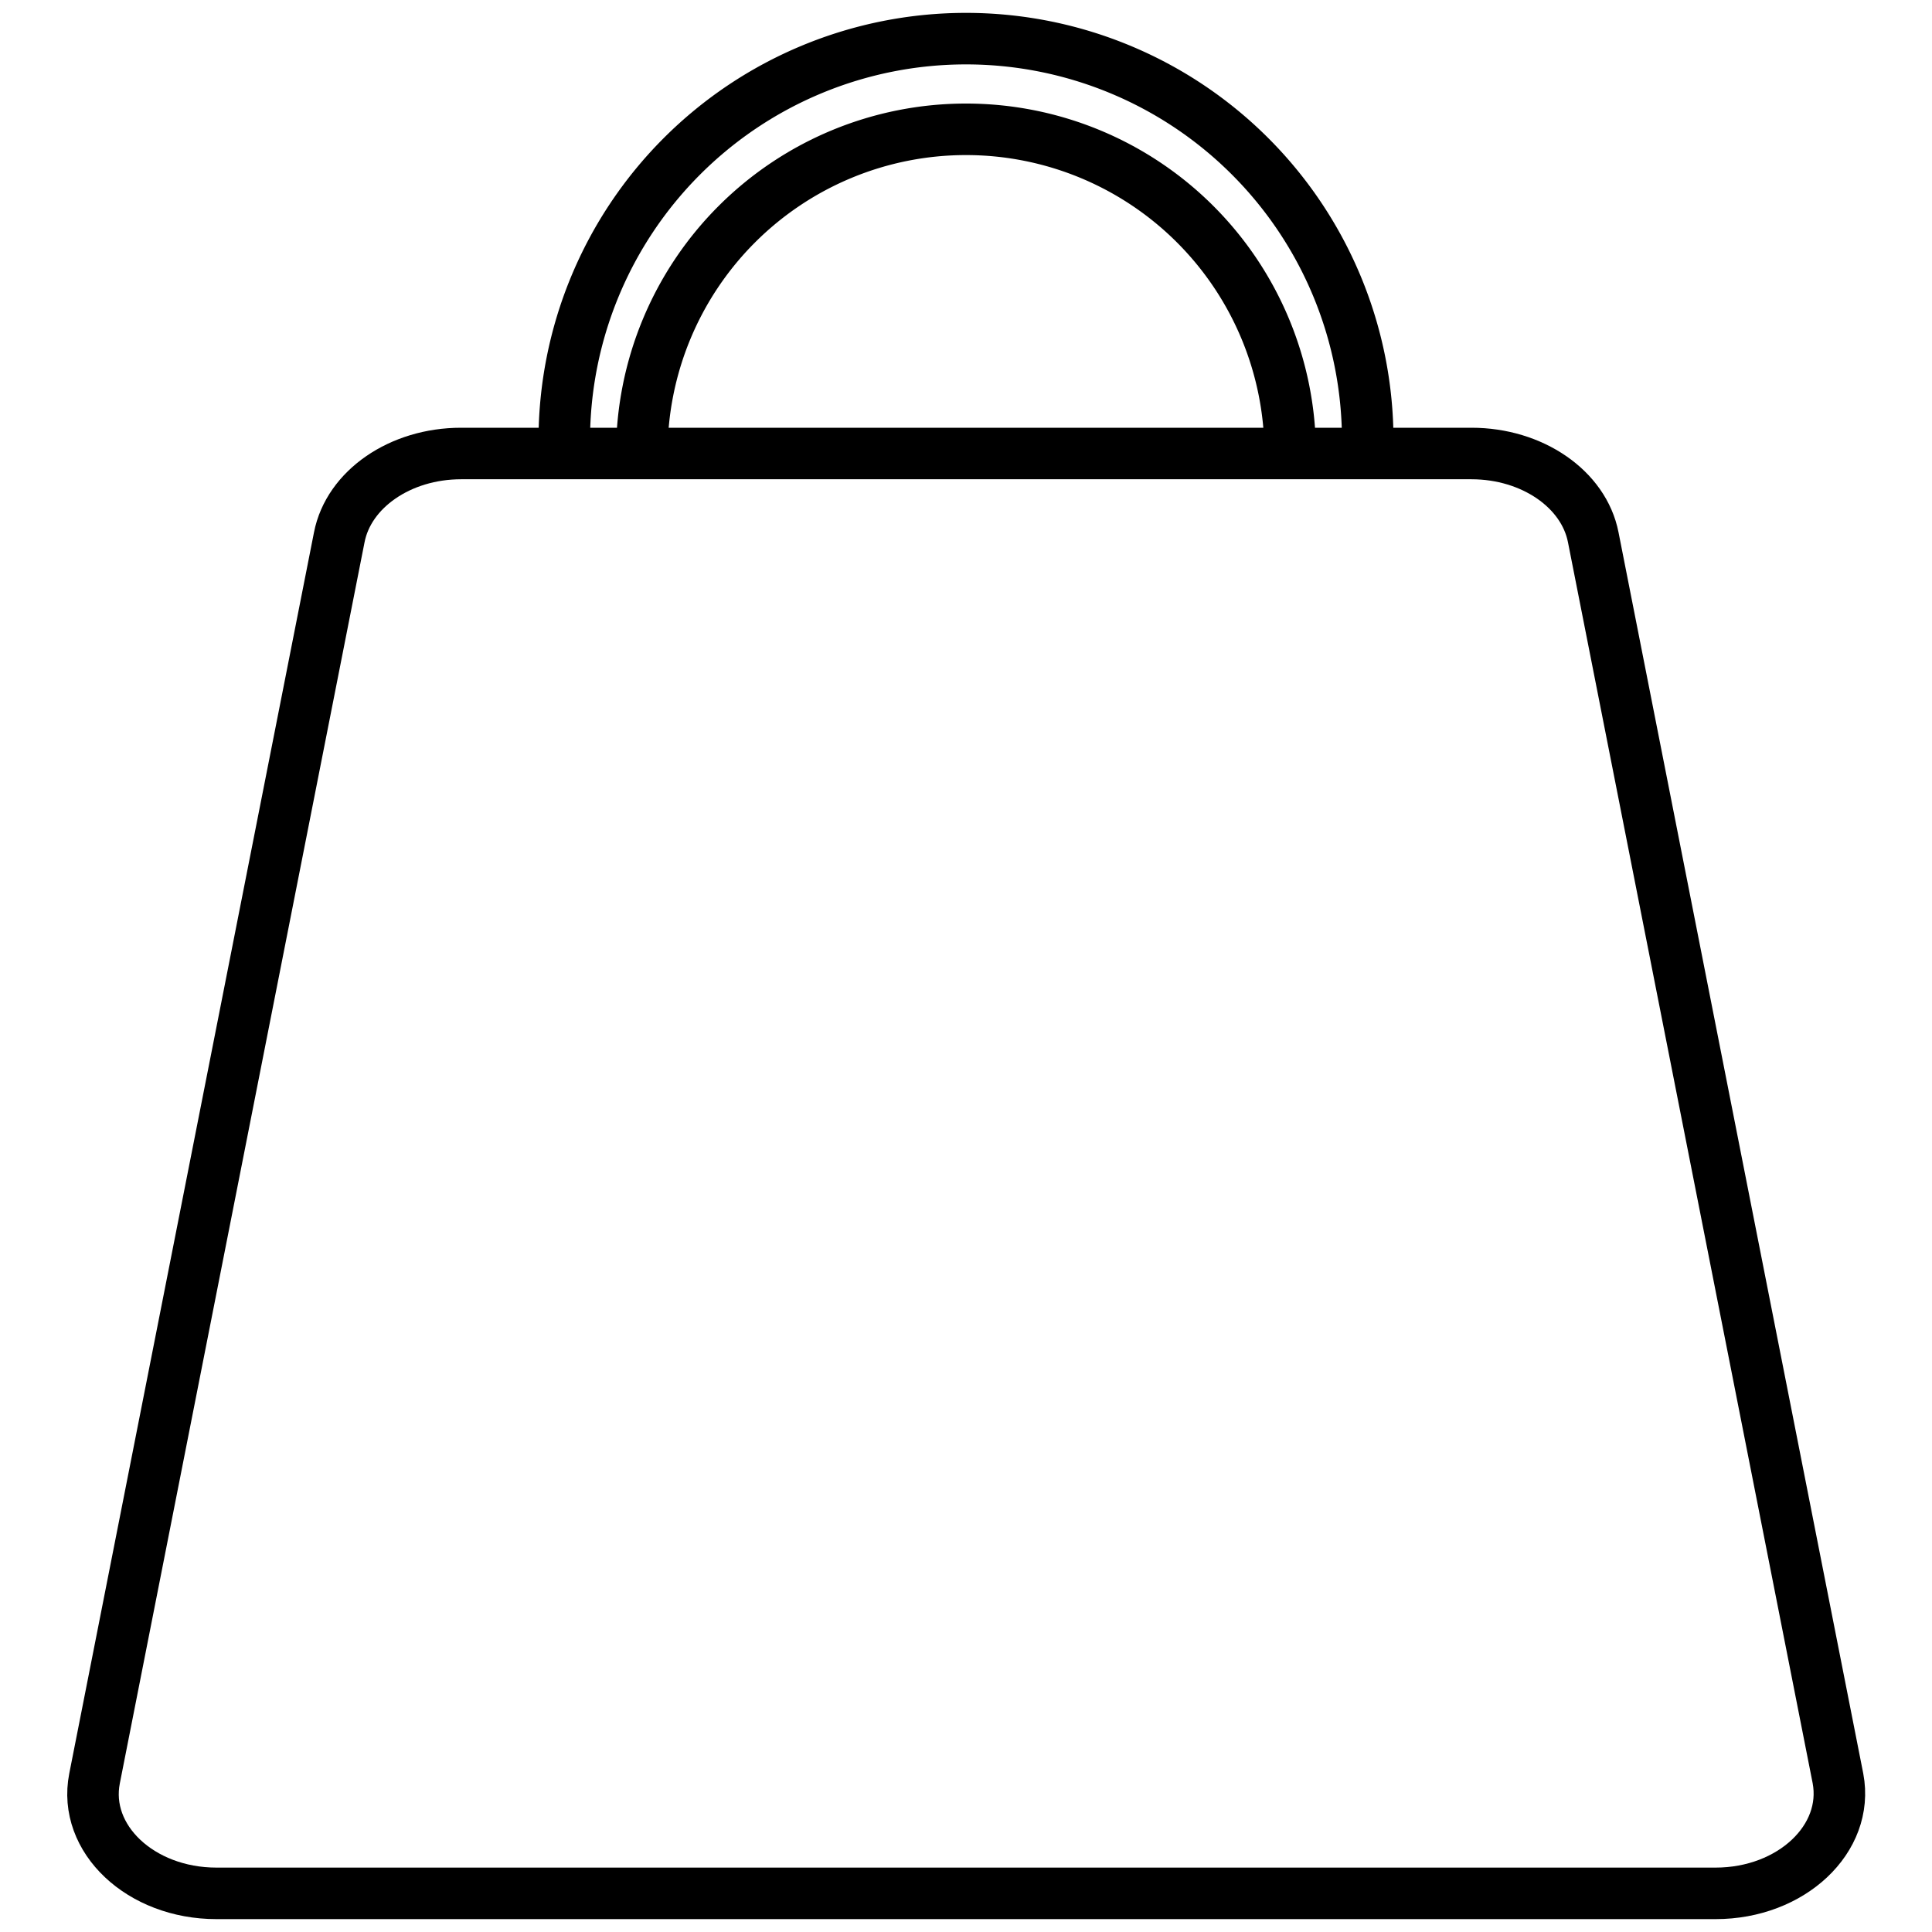 <svg id="Layer_1" data-name="Layer 1" xmlns="http://www.w3.org/2000/svg" viewBox="0 0 150 150"><defs><style>.cls-1{fill:none;stroke:#000;stroke-miterlimit:10;stroke-width:4px;}</style></defs><path class="cls-1" d="M133.2,147H16.8c-5.88,0-10.38-4.24-9.46-8.92l19-96.36c.73-3.75,4.74-6.51,9.45-6.51h78.46c4.71,0,8.72,2.76,9.45,6.51l19,96.36C143.58,142.76,139.08,147,133.2,147Z"/><path class="cls-1" d="M49.83,35.21a25.17,25.17,0,0,1,50.34,0"/><path class="cls-1" d="M43.81,34.19a31.19,31.19,0,0,1,62.38,0"/></svg>